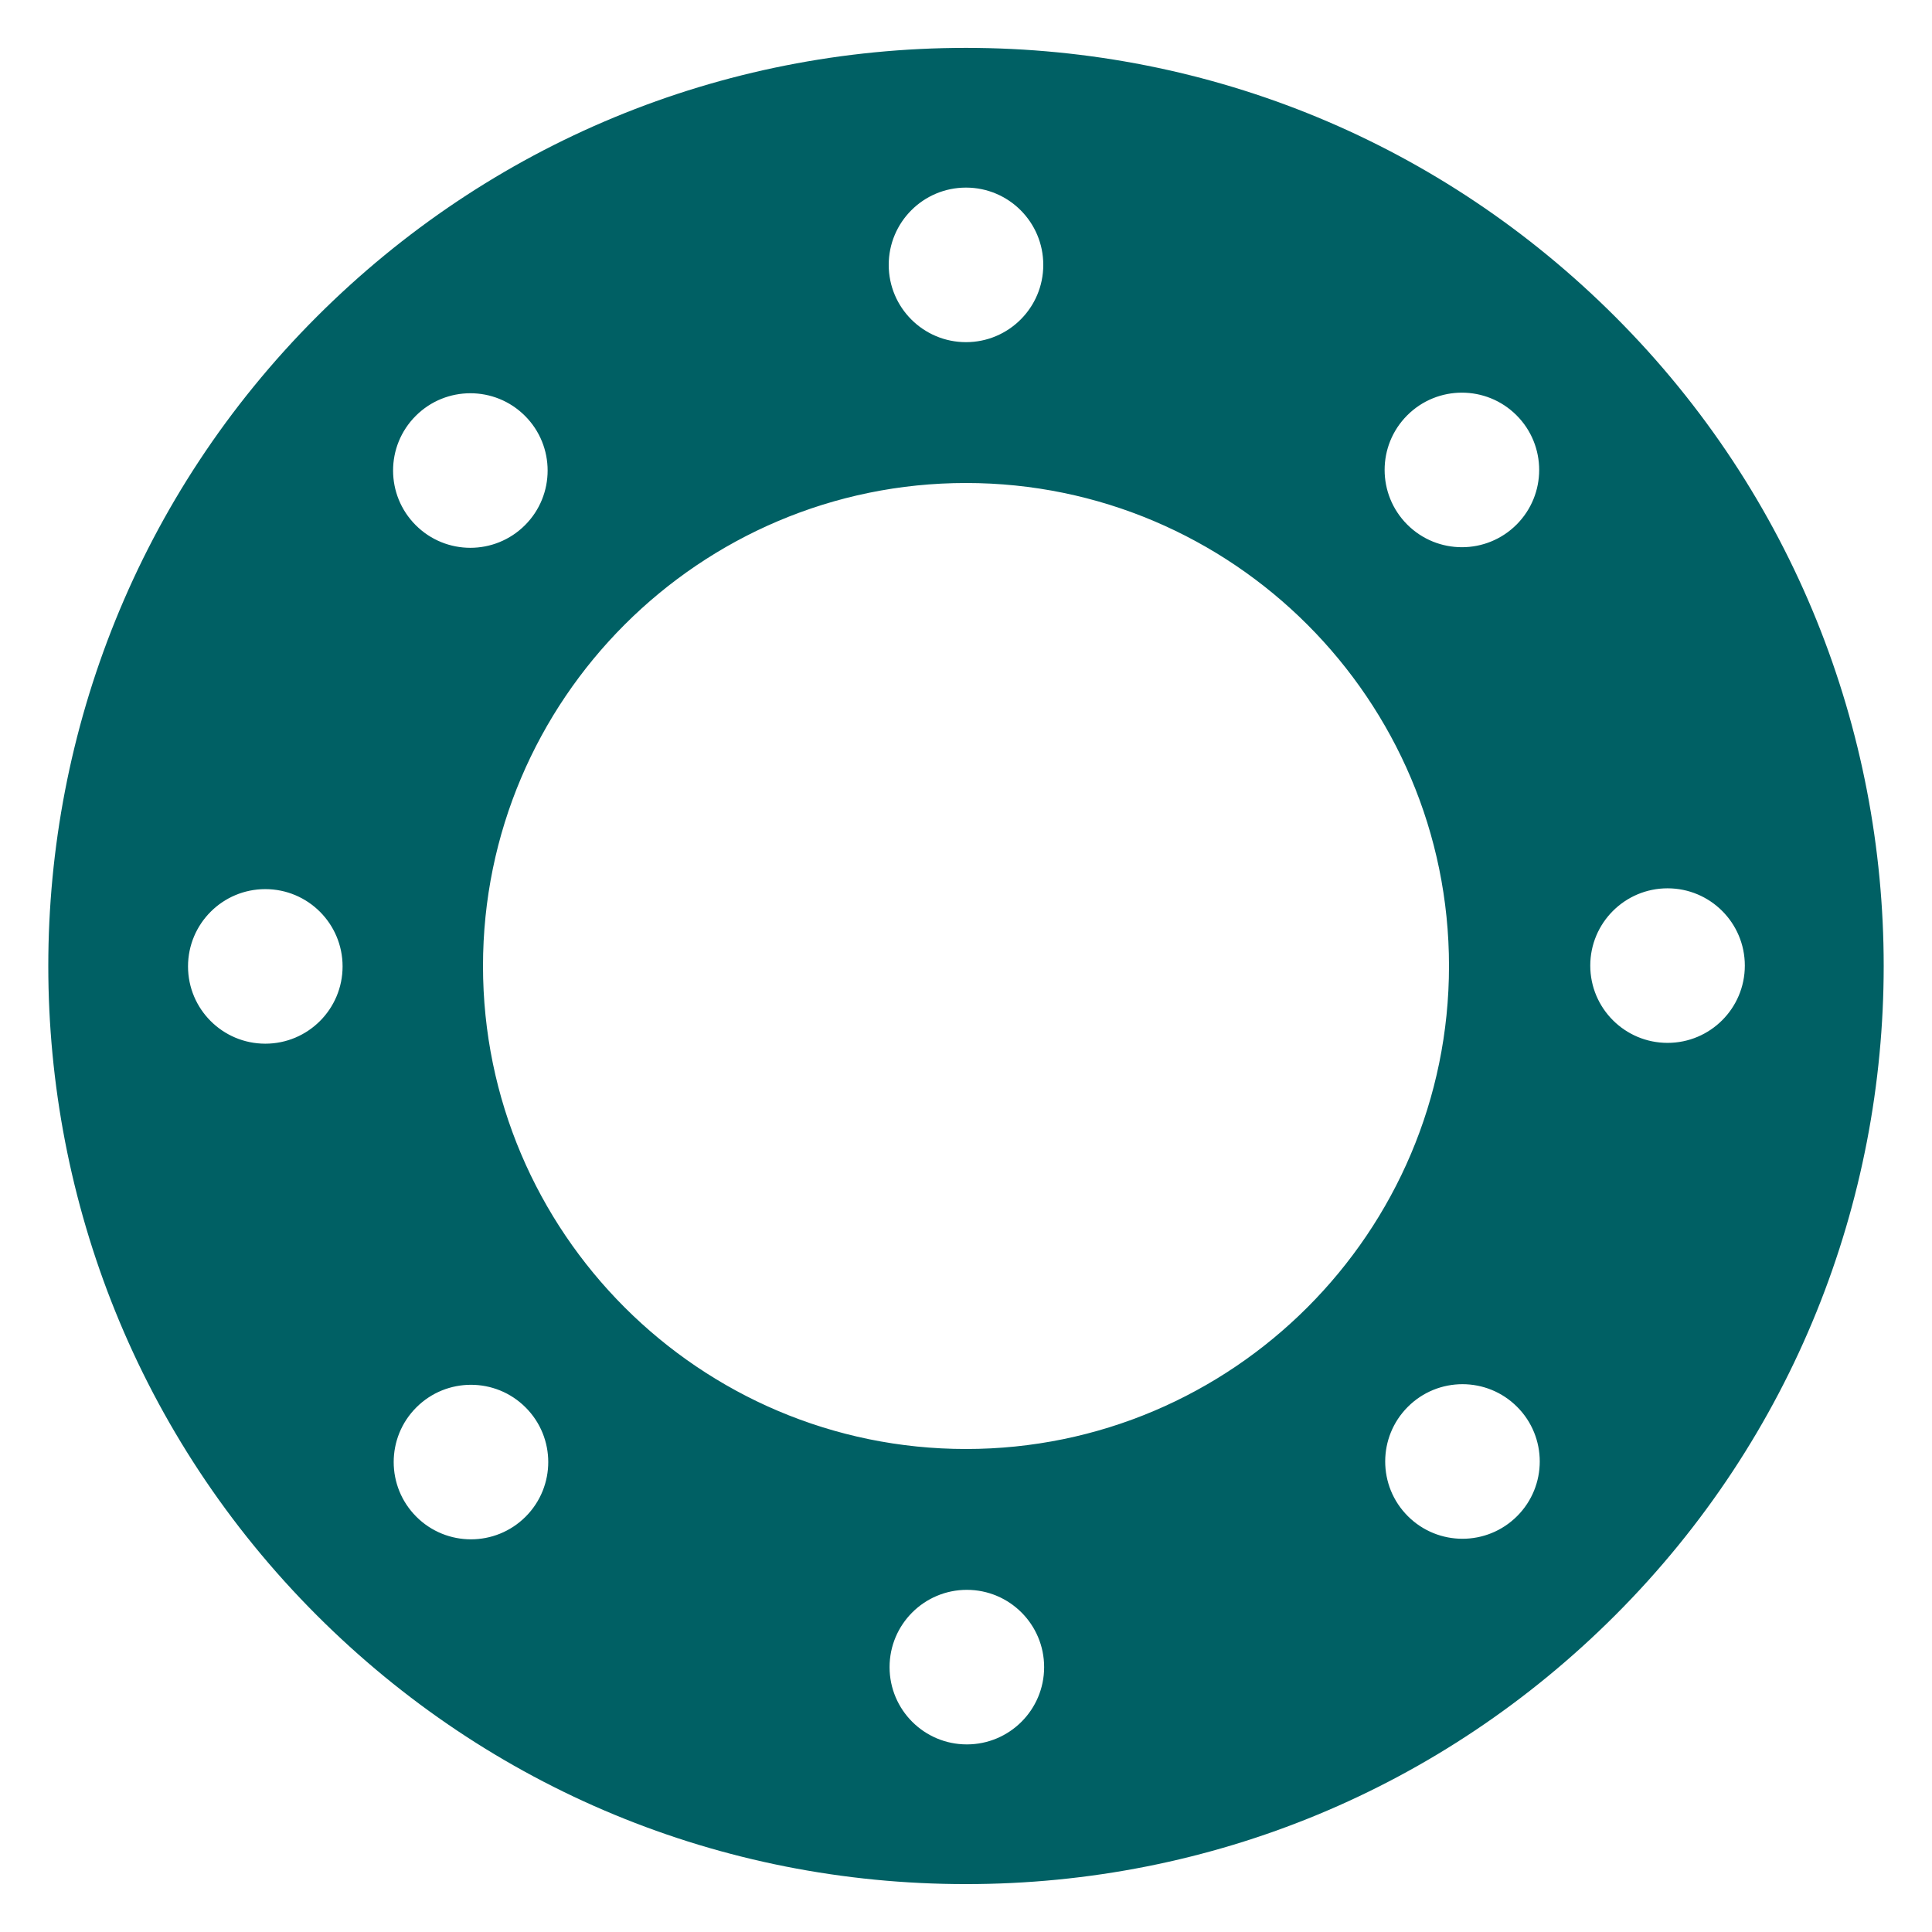 <?xml version="1.0" encoding="utf-8"?>
<!-- Generator: Adobe Illustrator 16.0.0, SVG Export Plug-In . SVG Version: 6.00 Build 0)  -->
<!DOCTYPE svg PUBLIC "-//W3C//DTD SVG 1.1//EN" "http://www.w3.org/Graphics/SVG/1.1/DTD/svg11.dtd">
<svg version="1.1" id="Layer_1" xmlns="http://www.w3.org/2000/svg" xmlns:xlink="http://www.w3.org/1999/xlink" x="0px" y="0px"
	 width="100px" height="100px" viewBox="0 0 100 100" enable-background="new 0 0 100 100" xml:space="preserve">
<path fill="#006064" d="M83.604,16.394C74.627,7.42,62.693,2.478,49.999,2.478c-12.693,0-24.628,4.942-33.604,13.916
	c-18.527,18.531-18.527,48.682,0,67.211c8.976,8.976,20.91,13.916,33.604,13.916c12.694,0,24.628-4.94,33.604-13.916
	C102.132,65.076,102.132,34.925,83.604,16.394z M72.839,21.496c1.562-1.562,4.095-1.563,5.657,0c1.562,1.561,1.562,4.095,0,5.657
	s-4.096,1.561-5.657-0.001S71.277,23.057,72.839,21.496z M50,9.71c2.209,0,4,1.791,4,4s-1.791,4-4,4s-4-1.791-4-4
	S47.791,9.71,50,9.71z M13.732,54.021c-2.209,0-4-1.791-4-4c0-2.209,1.791-4,4-4s4,1.791,4,4
	C17.732,52.23,15.941,54.021,13.732,54.021z M21.518,21.526c1.562-1.562,4.095-1.562,5.656,0c1.562,1.562,1.562,4.095,0,5.657
	s-4.095,1.562-5.656,0C19.955,25.621,19.955,23.088,21.518,21.526z M27.205,78.504c-1.562,1.562-4.095,1.562-5.656,0
	c-1.562-1.562-1.562-4.095,0-5.656c1.562-1.562,4.095-1.562,5.656,0C28.768,74.41,28.768,76.941,27.205,78.504z M50.044,90.29
	c-2.209,0.001-4-1.791-4-4c0-2.208,1.791-4,4-4s4,1.791,4,4S52.253,90.29,50.044,90.29z M50.001,75C36.216,75,25,63.786,25,50
	c0-13.784,11.216-25,25.001-25S75,36.215,75,50C75,63.786,63.786,75,50.001,75z M78.525,78.475c-1.562,1.562-4.094,1.562-5.656,0
	c-1.562-1.562-1.562-4.096,0.001-5.658c1.562-1.562,4.095-1.562,5.655,0C80.088,74.378,80.089,76.912,78.525,78.475z M86.312,53.979
	c-2.209,0-4-1.791-4-4c0-2.208,1.791-4,4-4s4,1.791,4,4C90.312,52.188,88.521,53.979,86.312,53.979z"/>
</svg>
